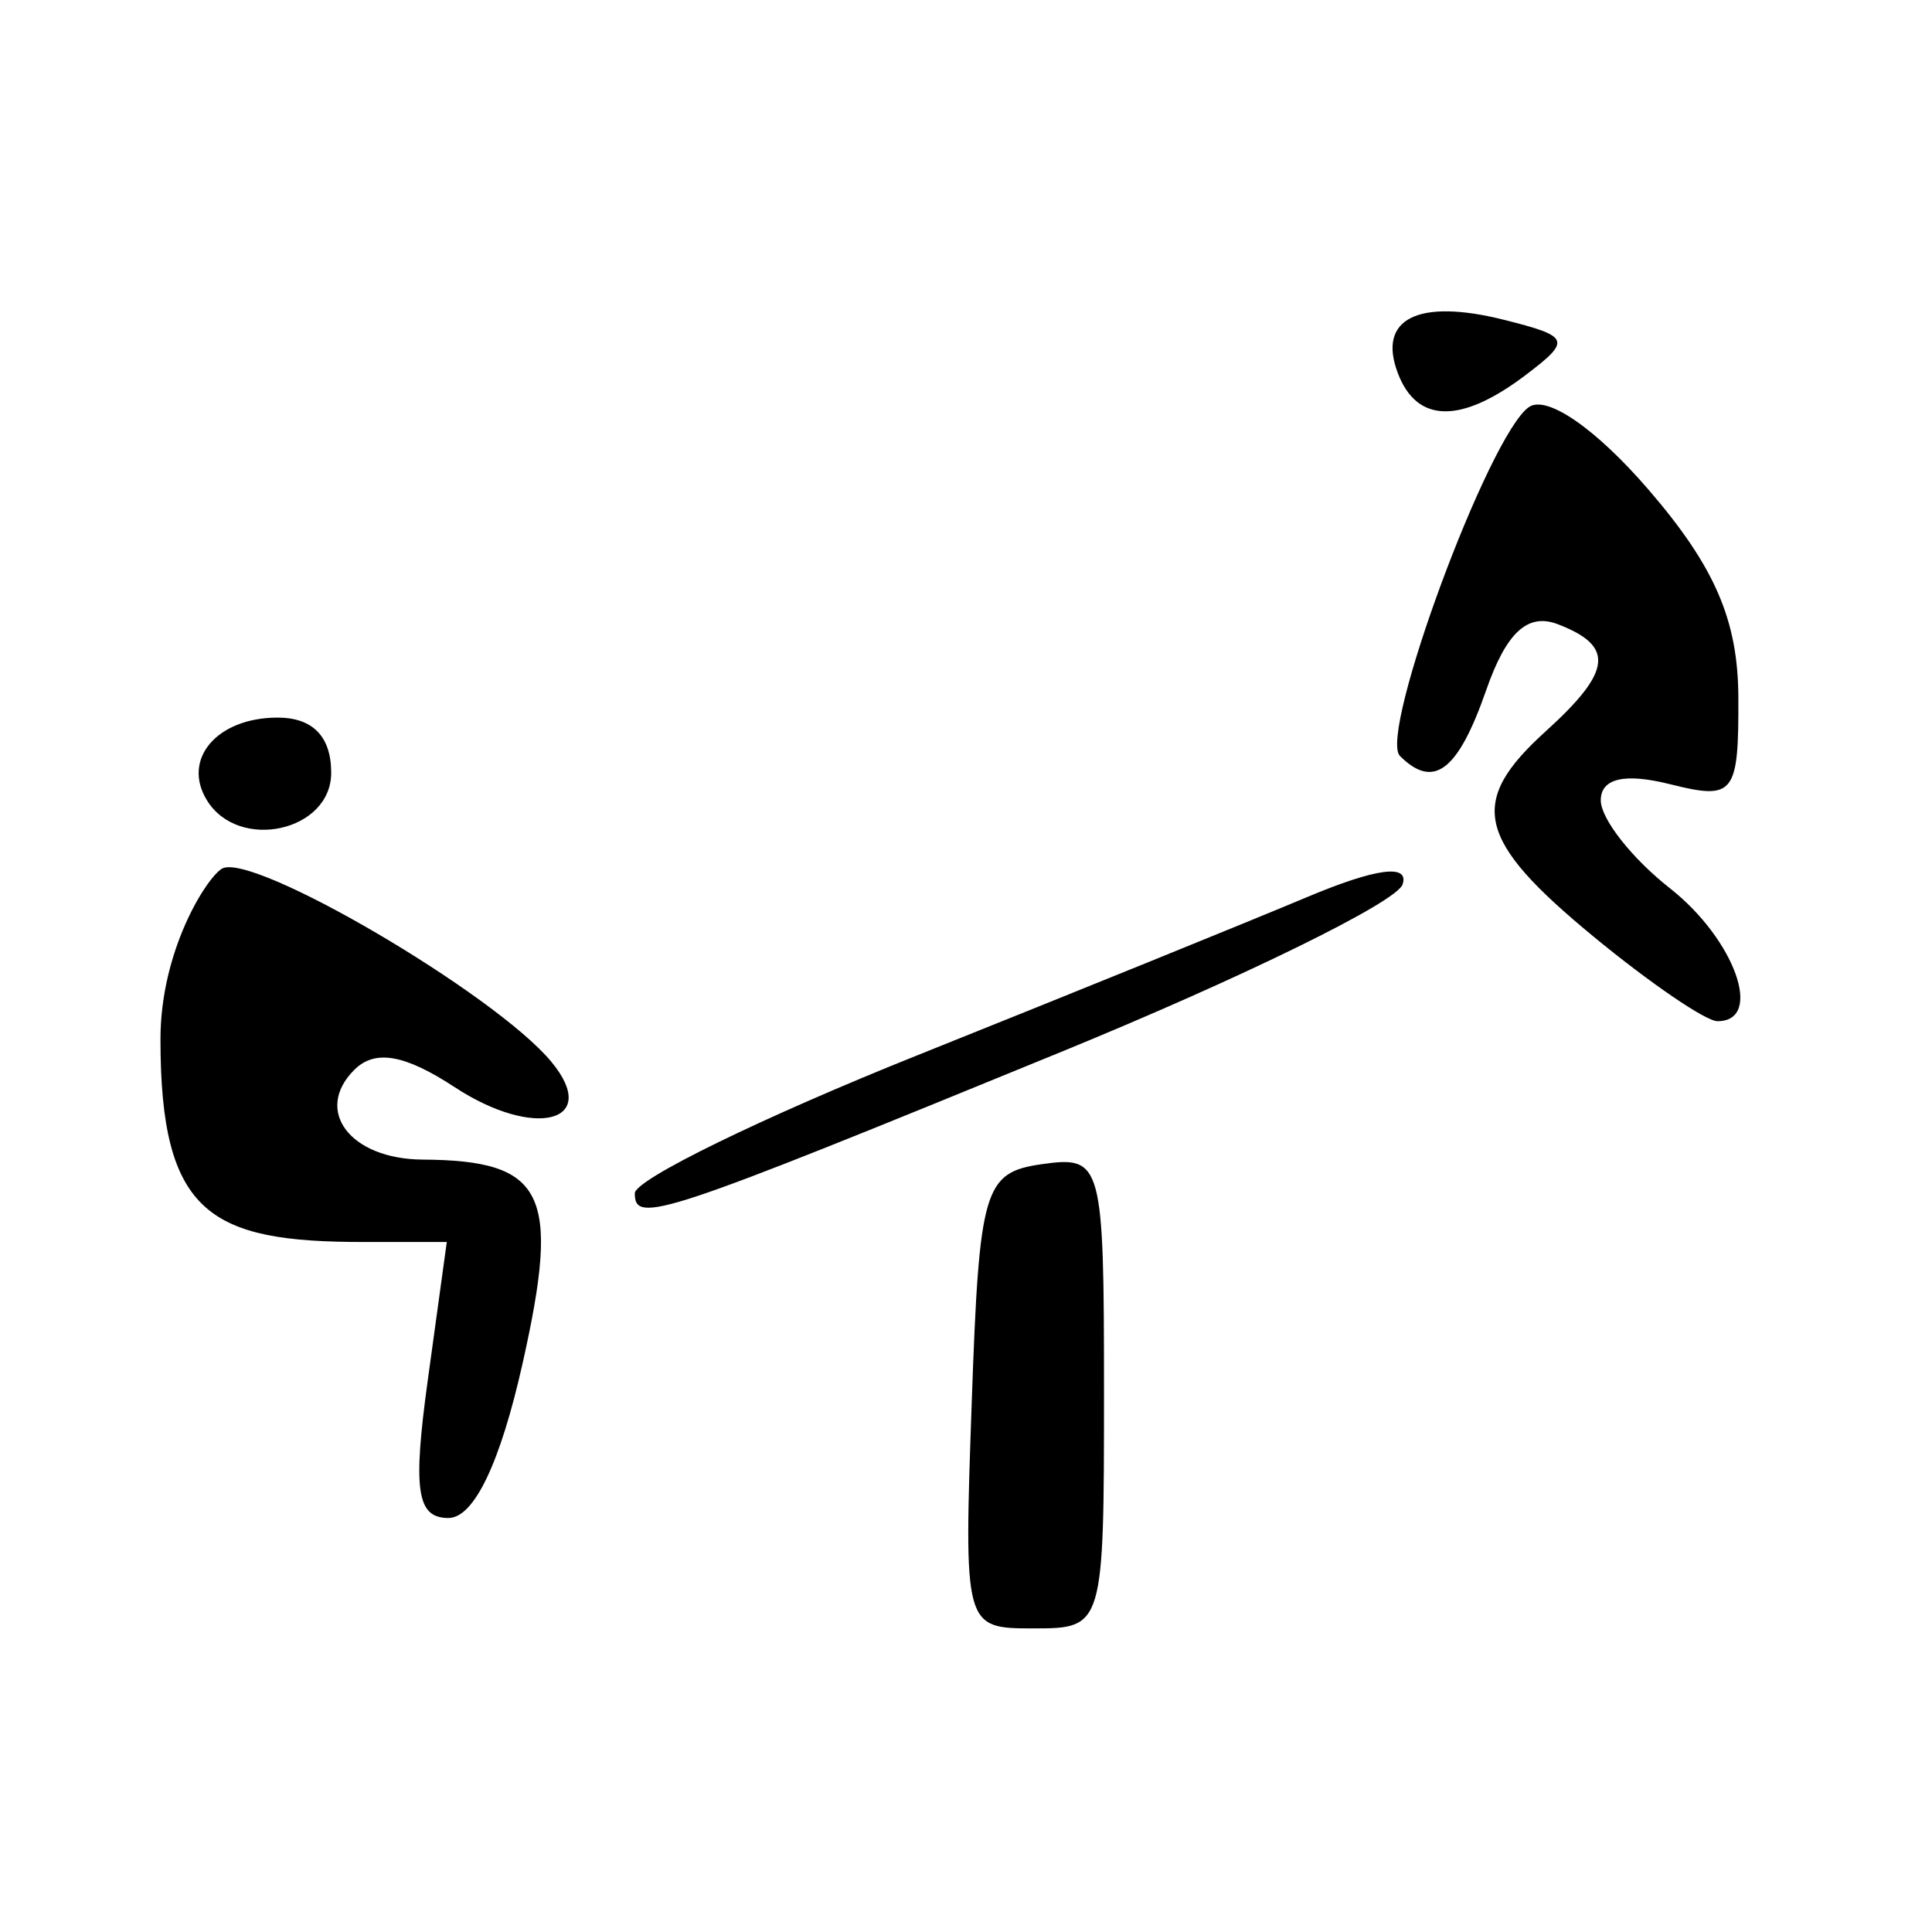 <?xml version="1.0" encoding="UTF-8" standalone="no"?>
<!-- Created with Inkscape (http://www.inkscape.org/) -->

<svg
   xmlns:dc="http://purl.org/dc/elements/1.1/"
   xmlns:cc="http://creativecommons.org/ns#"
   xmlns:rdf="http://www.w3.org/1999/02/22-rdf-syntax-ns#"
   xmlns:svg="http://www.w3.org/2000/svg"
   xmlns="http://www.w3.org/2000/svg"
   xmlns:sodipodi="http://sodipodi.sourceforge.net/DTD/sodipodi-0.dtd"
   xmlns:inkscape="http://www.inkscape.org/namespaces/inkscape"
   id="svg2"
   version="1.1"
   inkscape:version="0.47 r22583"
   width="70"
   height="70"
   sodipodi:docname="aire_jeux.png">
  <defs
     id="defs6">
    <inkscape:perspective
       sodipodi:type="inkscape:persp3d"
       inkscape:vp_x="0 : 0.5 : 1"
       inkscape:vp_y="0 : 1000 : 0"
       inkscape:vp_z="1 : 0.5 : 1"
       inkscape:persp3d-origin="0.5 : 0.33333333 : 1"
       id="perspective10" />
  </defs>
  <sodipodi:namedview
     pagecolor="#ffffff"
     bordercolor="#666666"
     borderopacity="1"
     objecttolerance="10"
     gridtolerance="10"
     guidetolerance="10"
     inkscape:pageopacity="0"
     inkscape:pageshadow="2"
     inkscape:window-width="640"
     inkscape:window-height="489"
     id="namedview4"
     showgrid="false"
     inkscape:zoom="3.3714286"
     inkscape:cx="35"
     inkscape:cy="35"
     inkscape:window-x="0"
     inkscape:window-y="25"
     inkscape:window-maximized="0"
     inkscape:current-layer="svg2" />
  <path
     style="fill:#000000"
     d="M 35.21,50.75 C 35.48,43.058 35.652,42.478 37.75,42.18 39.933,41.87 40,42.115 40,50.43 40,58.941 39.983,59 37.46,59 c -2.539,0 -2.54,-0.005 -2.25,-8.25 z M 15.5,50 l 0.688,-5 -3.012,0 c -5.561,0 -7.362,-0.998 -7.362,-7.345 0,-3.209 1.653,-5.825 2.222,-6.178 1.054,-0.652 9.887,4.52 11.936,6.988 1.819,2.192 -0.589,2.831 -3.495,0.927 -1.819,-1.192 -2.892,-1.377 -3.641,-0.629 -1.48,1.48 -0.146,3.233 2.473,3.251 4.431,0.031 5.009,1.203 3.632,7.356 C 18.127,53.009 17.174,55 16.247,55 15.1,55 14.95,53.996 15.5,50 z M 23,43.235 c 0,-0.495 4.612,-2.747 10.25,-5.005 5.638,-2.258 11.983,-4.834 14.102,-5.724 2.505,-1.053 3.717,-1.214 3.466,-0.461 -0.212,0.637 -5.771,3.364 -12.352,6.06 C 23.91,44.069 23,44.371 23,43.235 z M 57.728,33.927 C 53.485,30.43 53.167,29.064 56,26.5 c 2.406,-2.177 2.51,-3.09 0.444,-3.883 -1.093,-0.419 -1.866,0.293 -2.598,2.393 -1.021,2.93 -1.903,3.601 -3.124,2.379 -0.789,-0.789 3.23,-11.653 4.676,-12.642 0.649,-0.444 2.431,0.789 4.336,3 2.399,2.784 3.239,4.727 3.25,7.522 0.014,3.523 -0.148,3.728 -2.485,3.142 -1.639,-0.411 -2.5,-0.209 -2.5,0.587 0,0.668 1.125,2.099 2.5,3.181 C 62.856,34.032 63.92,37 62.228,37 c -0.425,0 -2.45,-1.383 -4.5,-3.073 z M 7.5,29 C 6.577,27.506 7.861,26 10.059,26 11.333,26 12,26.687 12,28 12,30.121 8.653,30.865 7.5,29 z M 50.651,13.532 c -0.76,-1.98 0.716,-2.729 3.835,-1.946 2.402,0.603 2.456,0.739 0.796,1.999 -2.34,1.775 -3.937,1.757 -4.631,-0.053 z"
     id="path2818"
     sodipodi:nodetypes="csssccccssssssssccssssccsssssssssssccssccssc" />
</svg>
